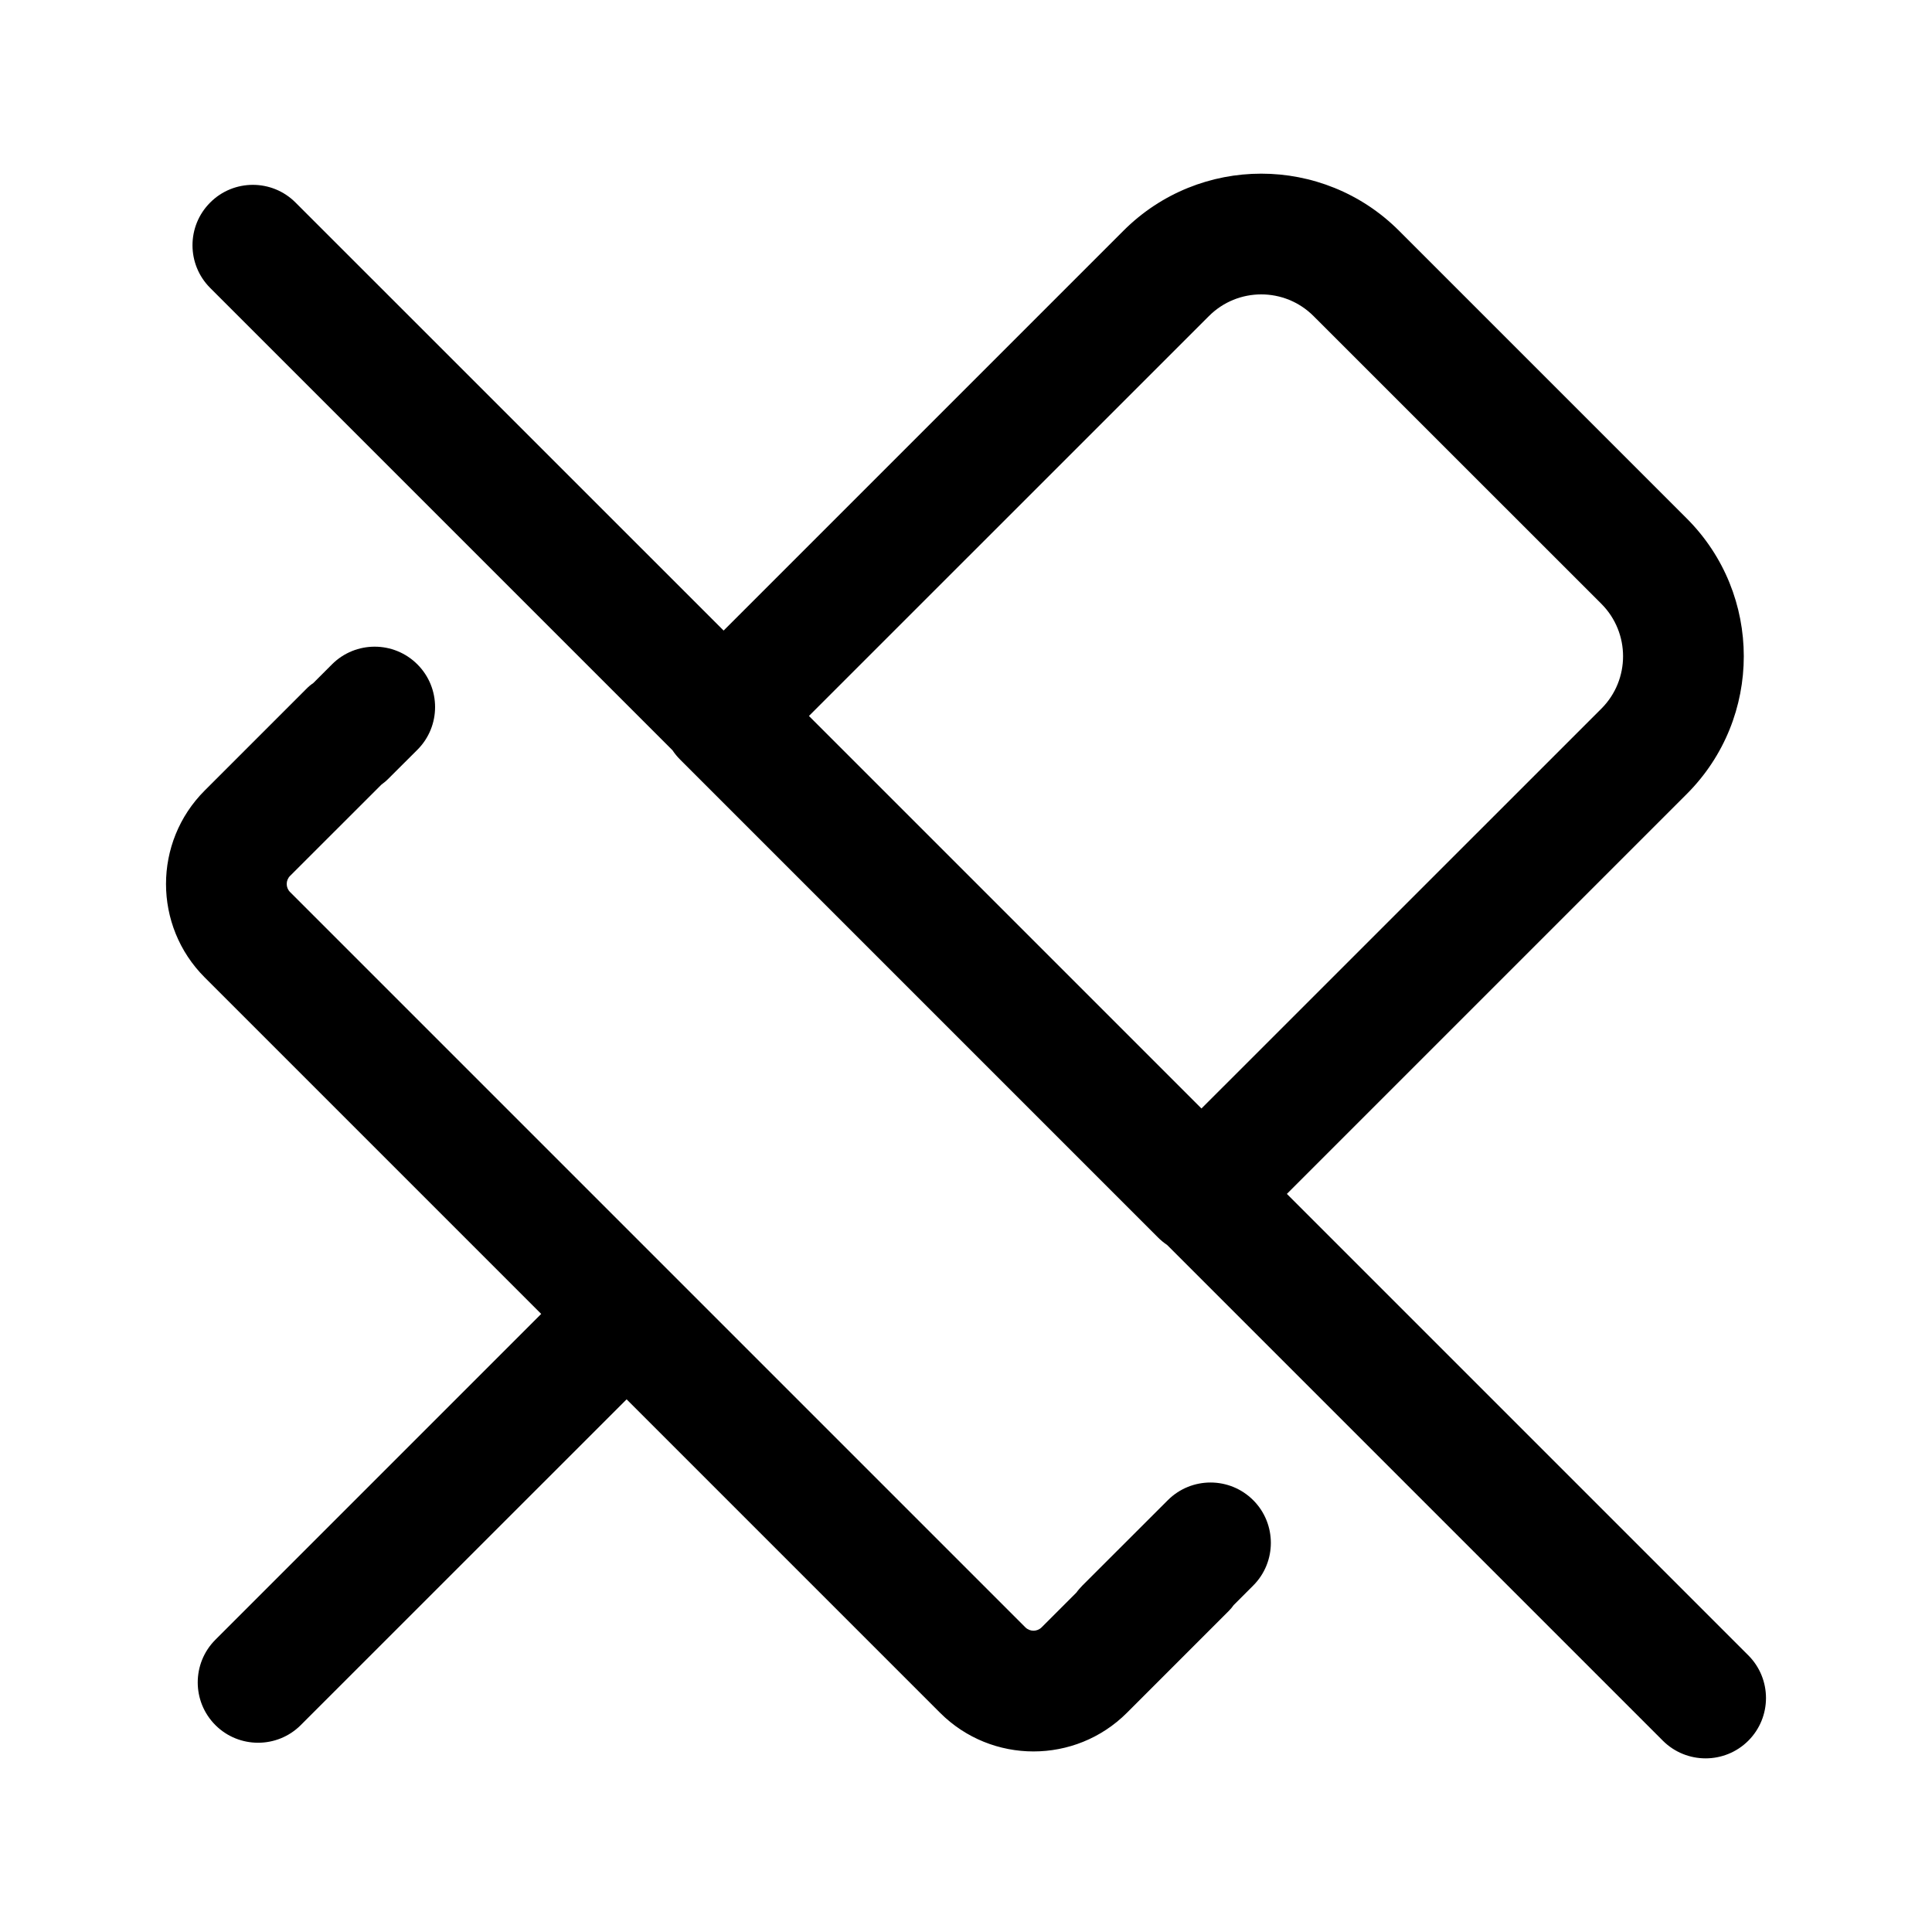 <svg width="24" height="24" viewBox="0 0 24 24" fill="none" xmlns="http://www.w3.org/2000/svg">
<path fill-rule="evenodd" clip-rule="evenodd" d="M8.989 7.833L3.671 2.516C3.379 2.223 2.903 2.223 2.611 2.516C2.318 2.809 2.318 3.284 2.611 3.577L8.354 9.32C8.381 9.361 8.412 9.399 8.448 9.435L14.385 15.372C14.42 15.407 14.459 15.439 14.499 15.466L20.657 21.624C20.95 21.916 21.425 21.916 21.718 21.624C22.011 21.331 22.011 20.856 21.718 20.563L15.986 14.831L20.954 9.863C21.898 8.919 21.898 7.385 20.954 6.441L17.379 2.866C16.434 1.921 14.901 1.921 13.956 2.866L8.989 7.833ZM6.723 16.322L2.543 12.142C1.902 11.501 1.902 10.461 2.543 9.82L3.804 8.559C3.833 8.529 3.862 8.505 3.891 8.486L4.124 8.253C4.417 7.96 4.892 7.96 5.185 8.253C5.478 8.546 5.478 9.021 5.185 9.314L4.831 9.667C4.802 9.697 4.77 9.724 4.737 9.748L3.603 10.881C3.548 10.936 3.548 11.026 3.603 11.081L12.738 20.216C12.794 20.271 12.883 20.271 12.939 20.216L13.371 19.784C13.393 19.753 13.419 19.724 13.446 19.696L14.507 18.636C14.8 18.343 15.275 18.343 15.568 18.636C15.86 18.928 15.86 19.404 15.568 19.696L15.325 19.939C15.309 19.963 15.288 19.988 15.261 20.015L13.999 21.277C13.359 21.917 12.318 21.917 11.678 21.277L7.784 17.383L3.736 21.43C3.444 21.722 2.968 21.722 2.676 21.43C2.383 21.137 2.383 20.662 2.676 20.369L6.723 16.322ZM14.925 13.77L10.049 8.894L15.017 3.927C15.376 3.567 15.959 3.567 16.318 3.927L19.893 7.501C20.252 7.861 20.252 8.444 19.893 8.803L14.925 13.77Z" fill="black"/>
</svg>
